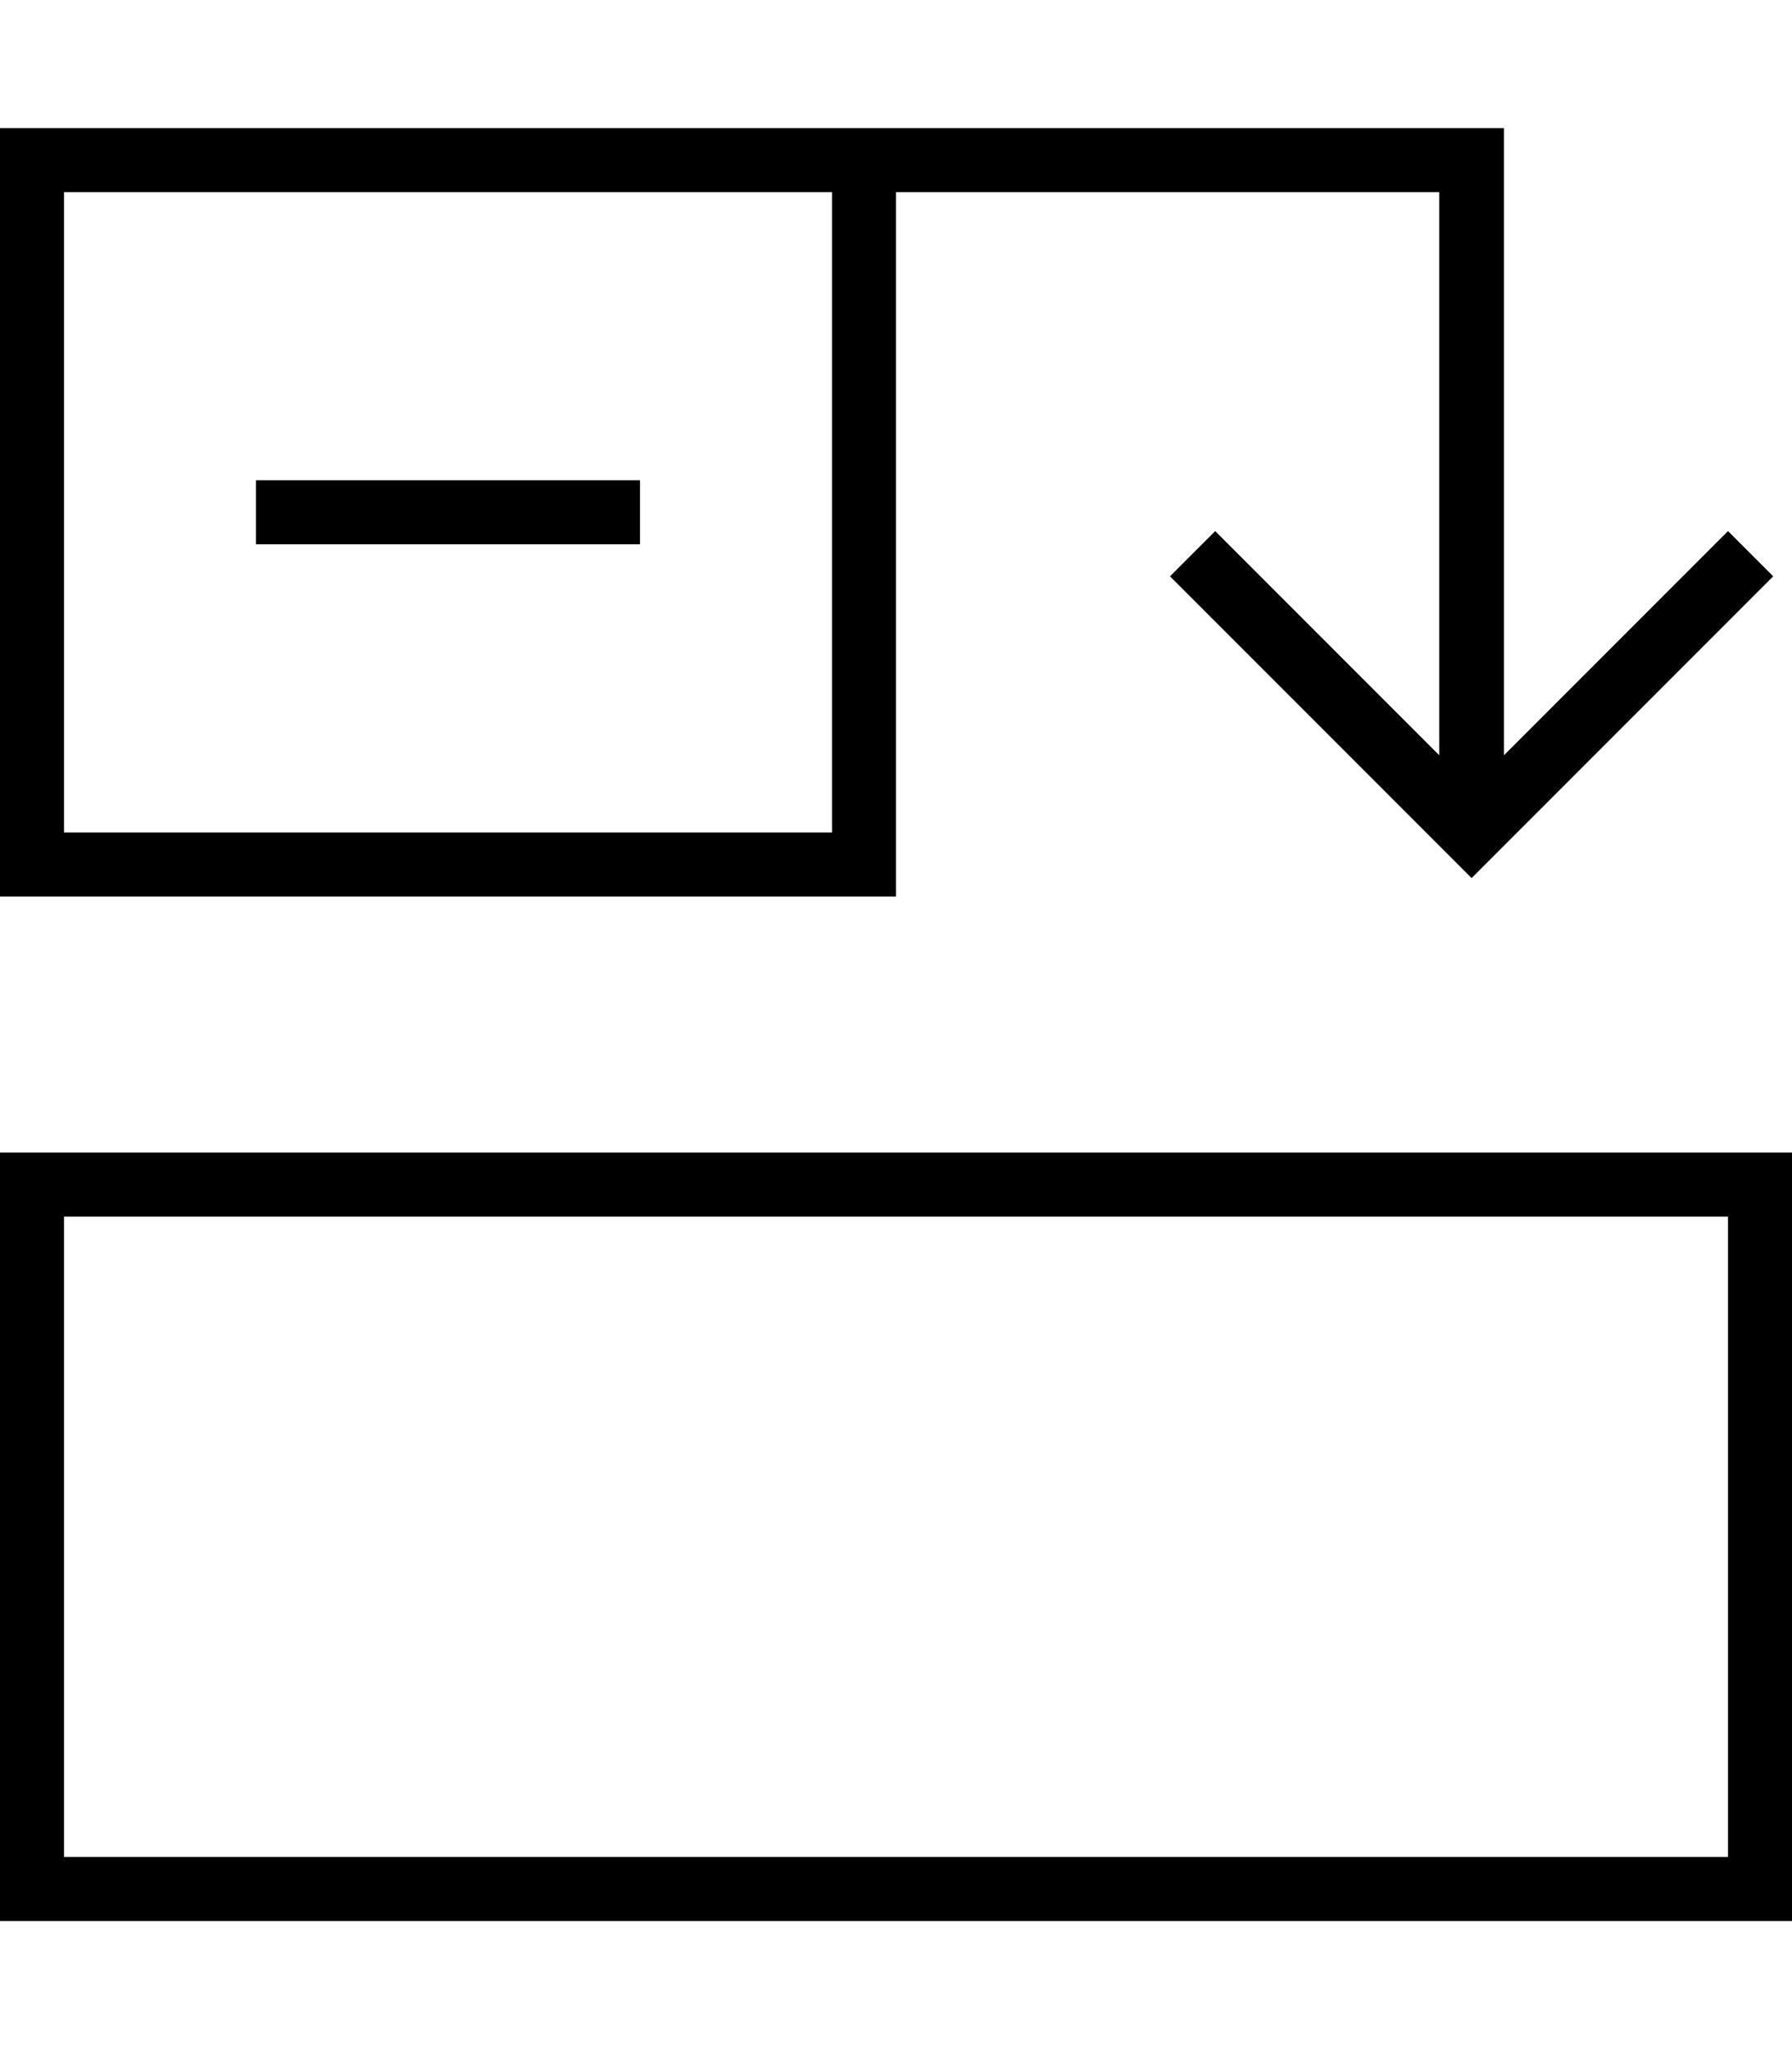 <svg fill="currentColor" xmlns="http://www.w3.org/2000/svg" viewBox="0 0 448 512"><!--! Font Awesome Pro 7.0.1 by @fontawesome - https://fontawesome.com License - https://fontawesome.com/license (Commercial License) Copyright 2025 Fonticons, Inc. --><path fill="currentColor" d="M432 304l-416 0 0 160 416 0 0-160zm16 160l0 16-448 0 0-192 448 0 0 176zM208 48l-192 0 0 160 192 0 0-160zm16 0l0 176-224 0 0-192 376 0 0 156.7 50.3-50.3 5.7-5.7 11.3 11.3-5.7 5.7-64 64-5.7 5.7-5.7-5.7-64-64-5.7-5.7 11.3-11.3 5.7 5.7 50.3 50.3 0-140.7-136 0zM72 120l88 0 0 16-96 0 0-16 8 0z"/></svg>